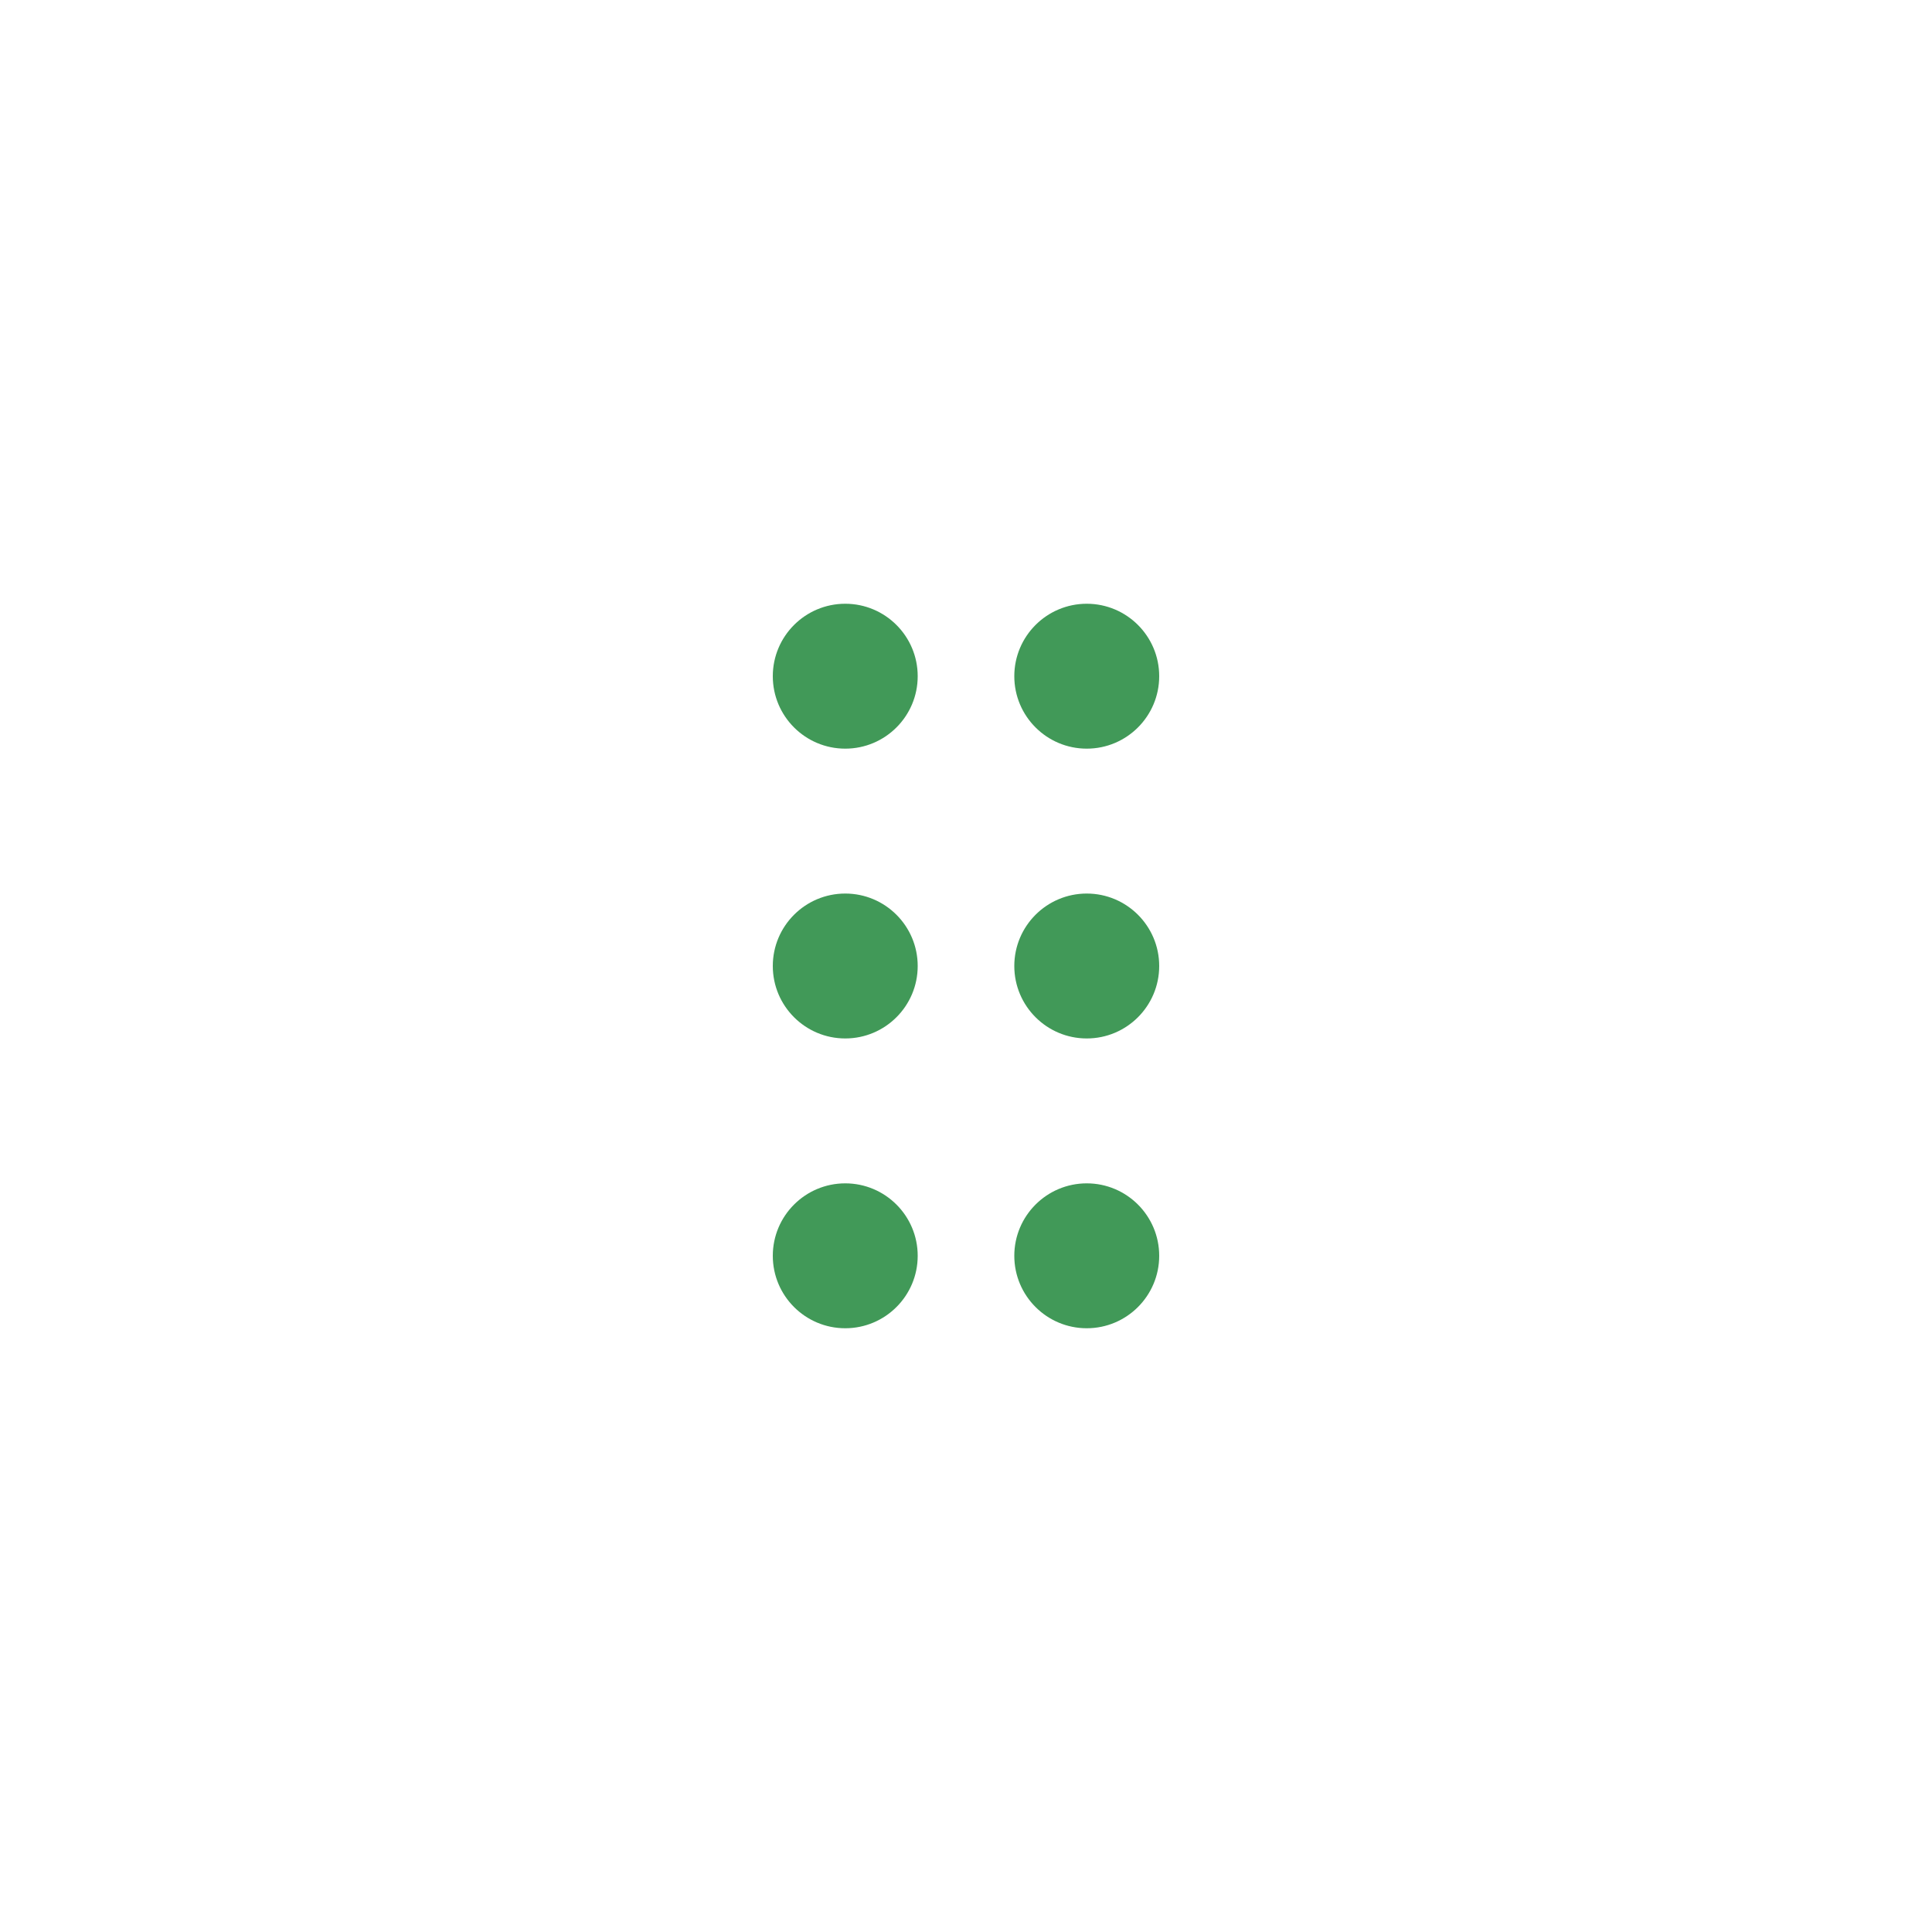 <svg width="20" height="20" viewBox="0 0 20 20" fill="none" xmlns="http://www.w3.org/2000/svg">
<path d="M8.75 7.75C9.164 7.75 9.5 7.414 9.5 7C9.5 6.586 9.164 6.25 8.75 6.25C8.336 6.25 8 6.586 8 7C8 7.414 8.336 7.75 8.75 7.75Z" fill="#419958"/>
<path d="M8.75 13.75C9.164 13.75 9.5 13.414 9.5 13C9.5 12.586 9.164 12.25 8.75 12.25C8.336 12.25 8 12.586 8 13C8 13.414 8.336 13.75 8.75 13.75Z" fill="#419958"/>
<path d="M11.25 7.75C11.664 7.75 12 7.414 12 7C12 6.586 11.664 6.25 11.25 6.25C10.836 6.25 10.5 6.586 10.5 7C10.5 7.414 10.836 7.75 11.25 7.75Z" fill="#419958"/>
<path d="M11.25 13.75C11.664 13.75 12 13.414 12 13C12 12.586 11.664 12.25 11.25 12.25C10.836 12.25 10.5 12.586 10.5 13C10.5 13.414 10.836 13.75 11.25 13.75Z" fill="#419958"/>
<path d="M11.25 10.75C11.664 10.75 12 10.414 12 10C12 9.586 11.664 9.25 11.25 9.25C10.836 9.25 10.5 9.586 10.5 10C10.5 10.414 10.836 10.75 11.25 10.75Z" fill="#419958"/>
<path d="M8.75 10.75C9.164 10.75 9.5 10.414 9.5 10C9.5 9.586 9.164 9.25 8.75 9.25C8.336 9.25 8 9.586 8 10C8 10.414 8.336 10.75 8.75 10.75Z" fill="#419958"/>
</svg>

